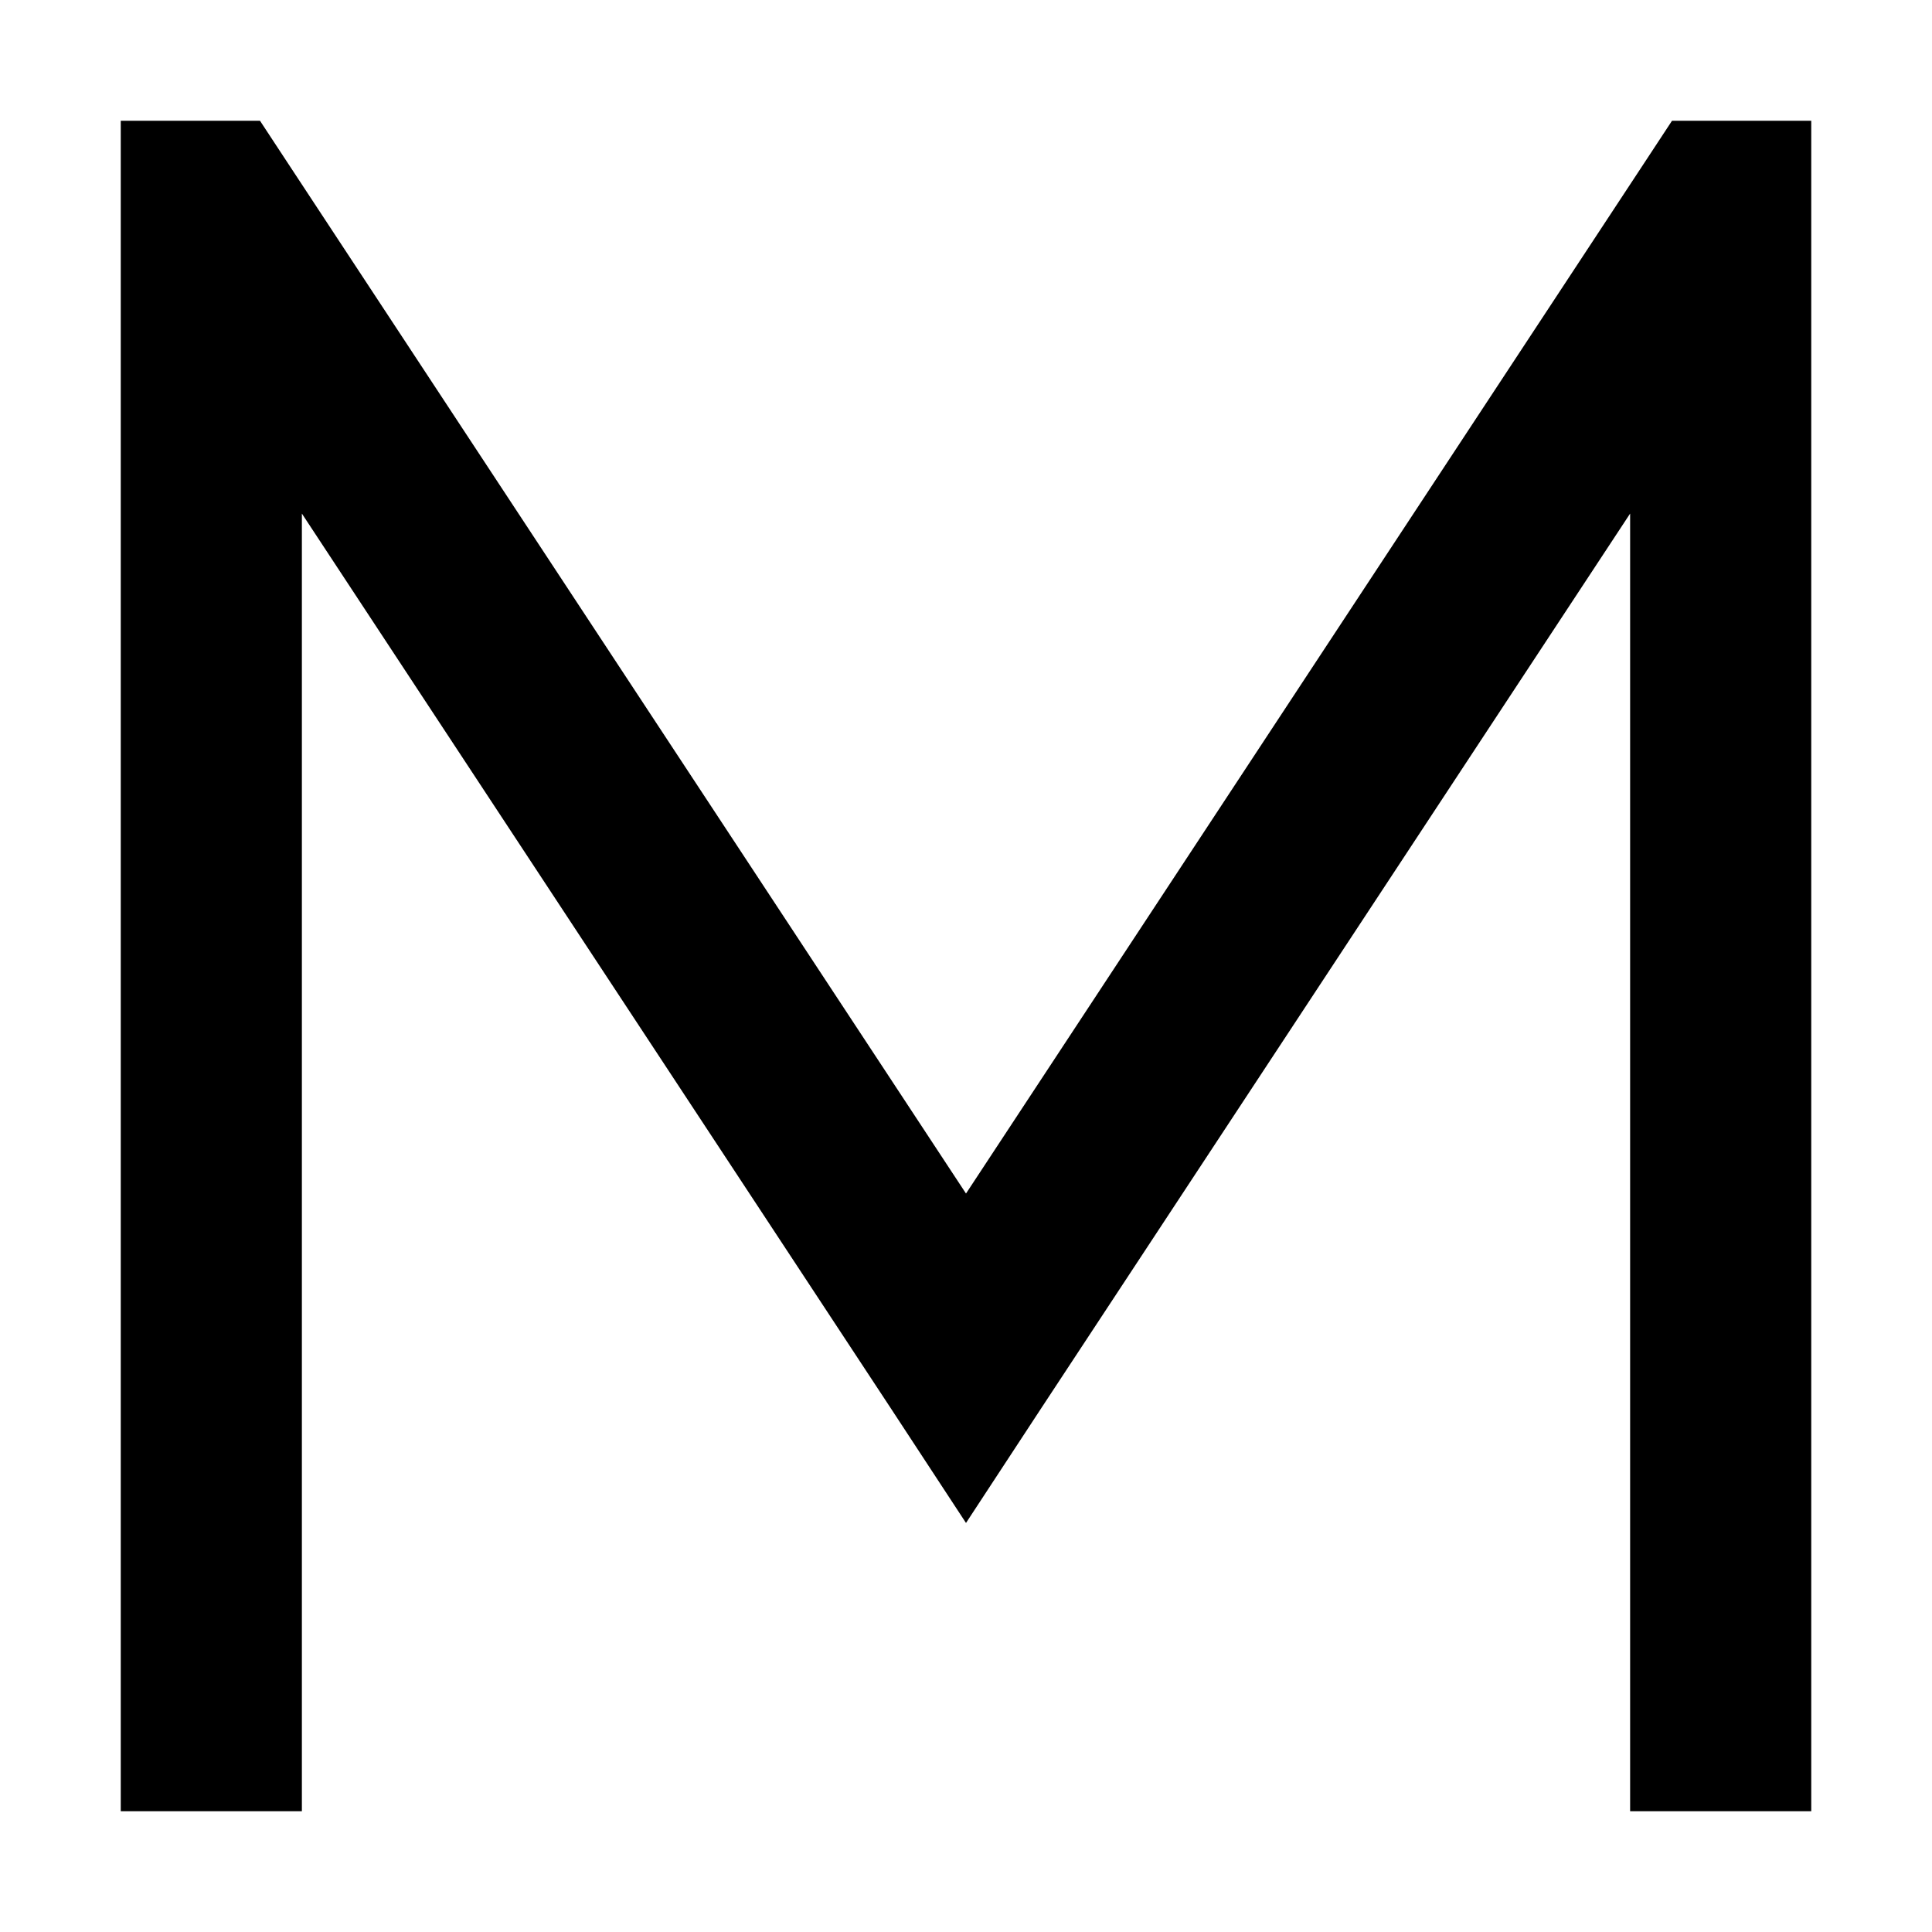 <svg xmlns="http://www.w3.org/2000/svg" width="24" height="24" viewBox="0 0 448 512"><path class="pr-icon-duotone-primary" d="M0 32L0 56 0 456l0 24 48 0 0-24 0-319.9 156 237 20 30.5 20-30.5 156-237L400 456l0 24 48 0 0-24 0-400 0-24-36.9 0-7.1 10.8L224 316.3 44 42.8 36.9 32 0 32z"/></svg>